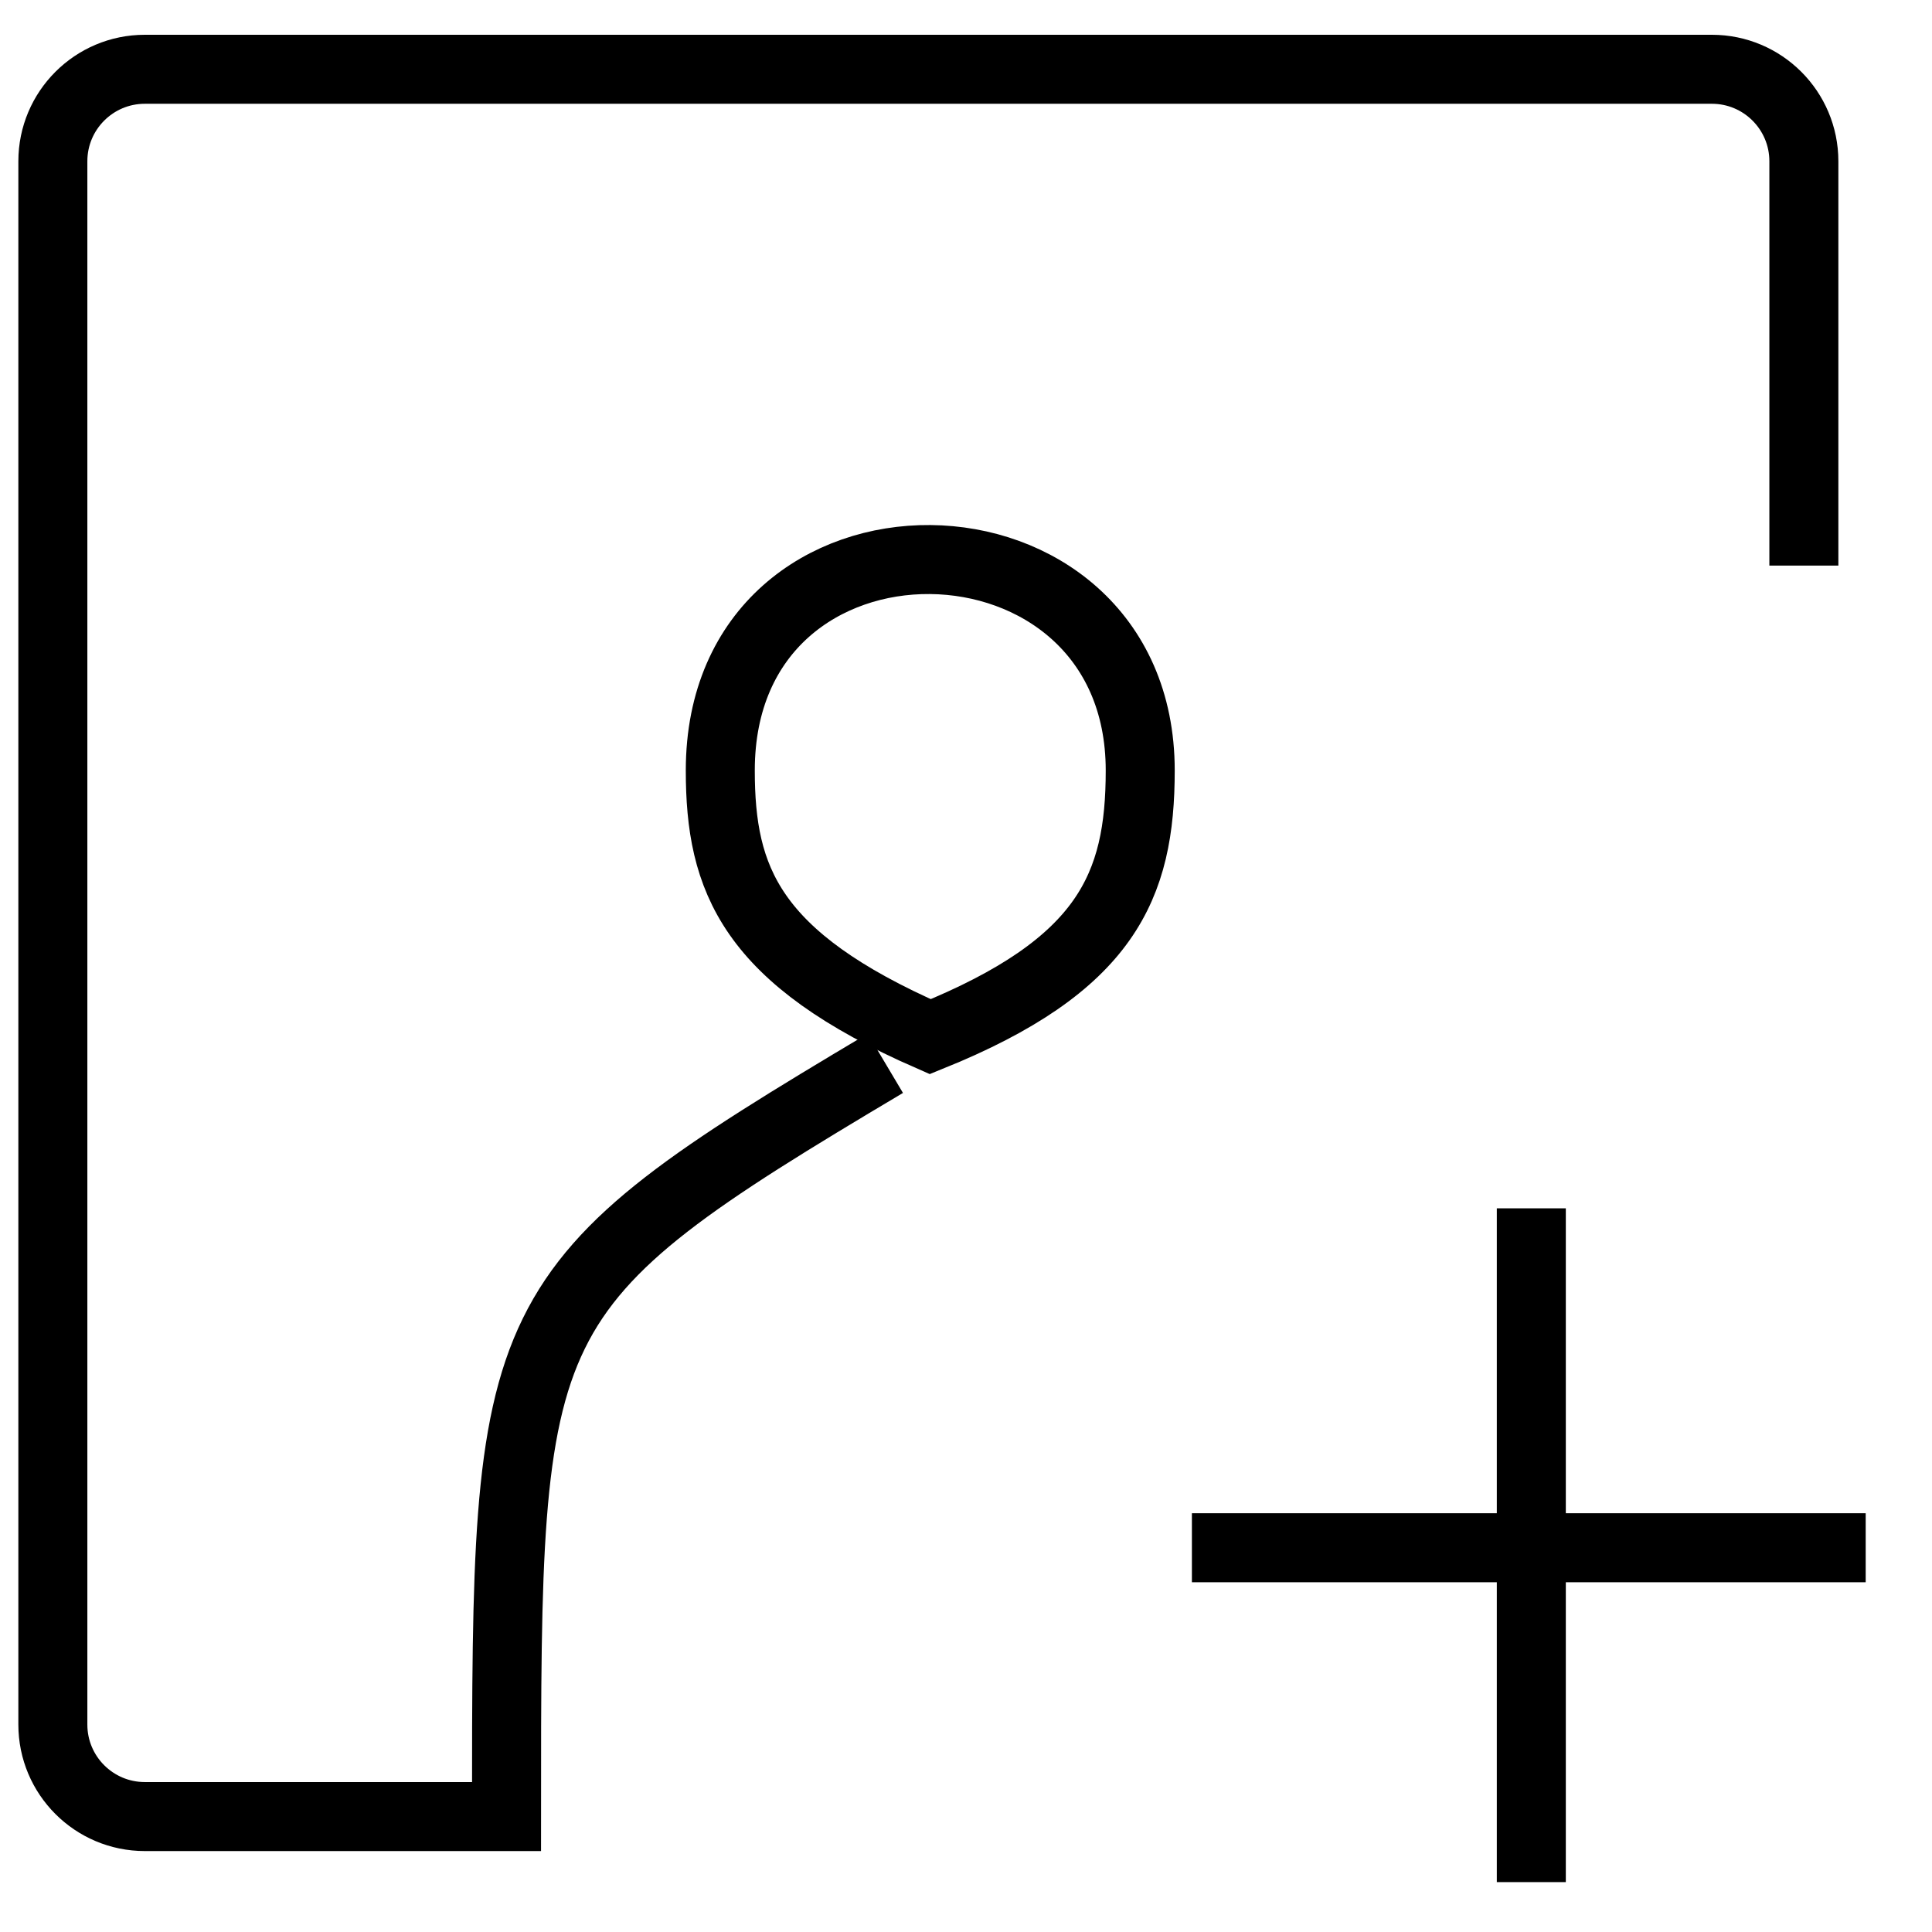 <?xml version="1.0" encoding="UTF-8"?>
<svg width="28px" height="28px" viewBox="0 0 28 28" version="1.1" xmlns="http://www.w3.org/2000/svg" xmlns:xlink="http://www.w3.org/1999/xlink">
    <!-- Generator: Sketch 54 (76480) - https://sketchapp.com -->
    <title>Add Friend</title>
    <desc>Created with Sketch.</desc>
    <g id="Icons" stroke="none" stroke-width="1" fill="none" fill-rule="evenodd">
        <g id="Add-Friend" transform="translate(-0.234, 0.004)" stroke="#000000">
            <path d="M13.716,15.02 C11.107,13.879 10.673,12.738 10.673,11.162 C10.673,7.032 16.759,7.141 16.759,11.162 C16.759,12.846 16.27,13.987 13.716,15.02 Z" id="Stroke-1"></path>
            <path d="M26.377,8.193 L26.377,2.333 C26.377,1.597 25.78,1 25.044,1 L2.333,1 C1.597,1 1,1.597 1,2.333 L1,24.99 C1,25.726 1.597,26.323 2.333,26.323 L7.575,26.323 C7.575,18.942 7.575,18.671 13.065,15.406" id="Stroke-3"></path>
            <g id="Group" transform="translate(17.508, 17.508)">
                <path d="M4.919,9.765 L4.919,-2.66453526e-15" id="Stroke-5"></path>
                <path d="M9.765,4.919 L3.55271368e-15,4.919" id="Stroke-7"></path>
            </g>
        </g>
    </g>
</svg>
